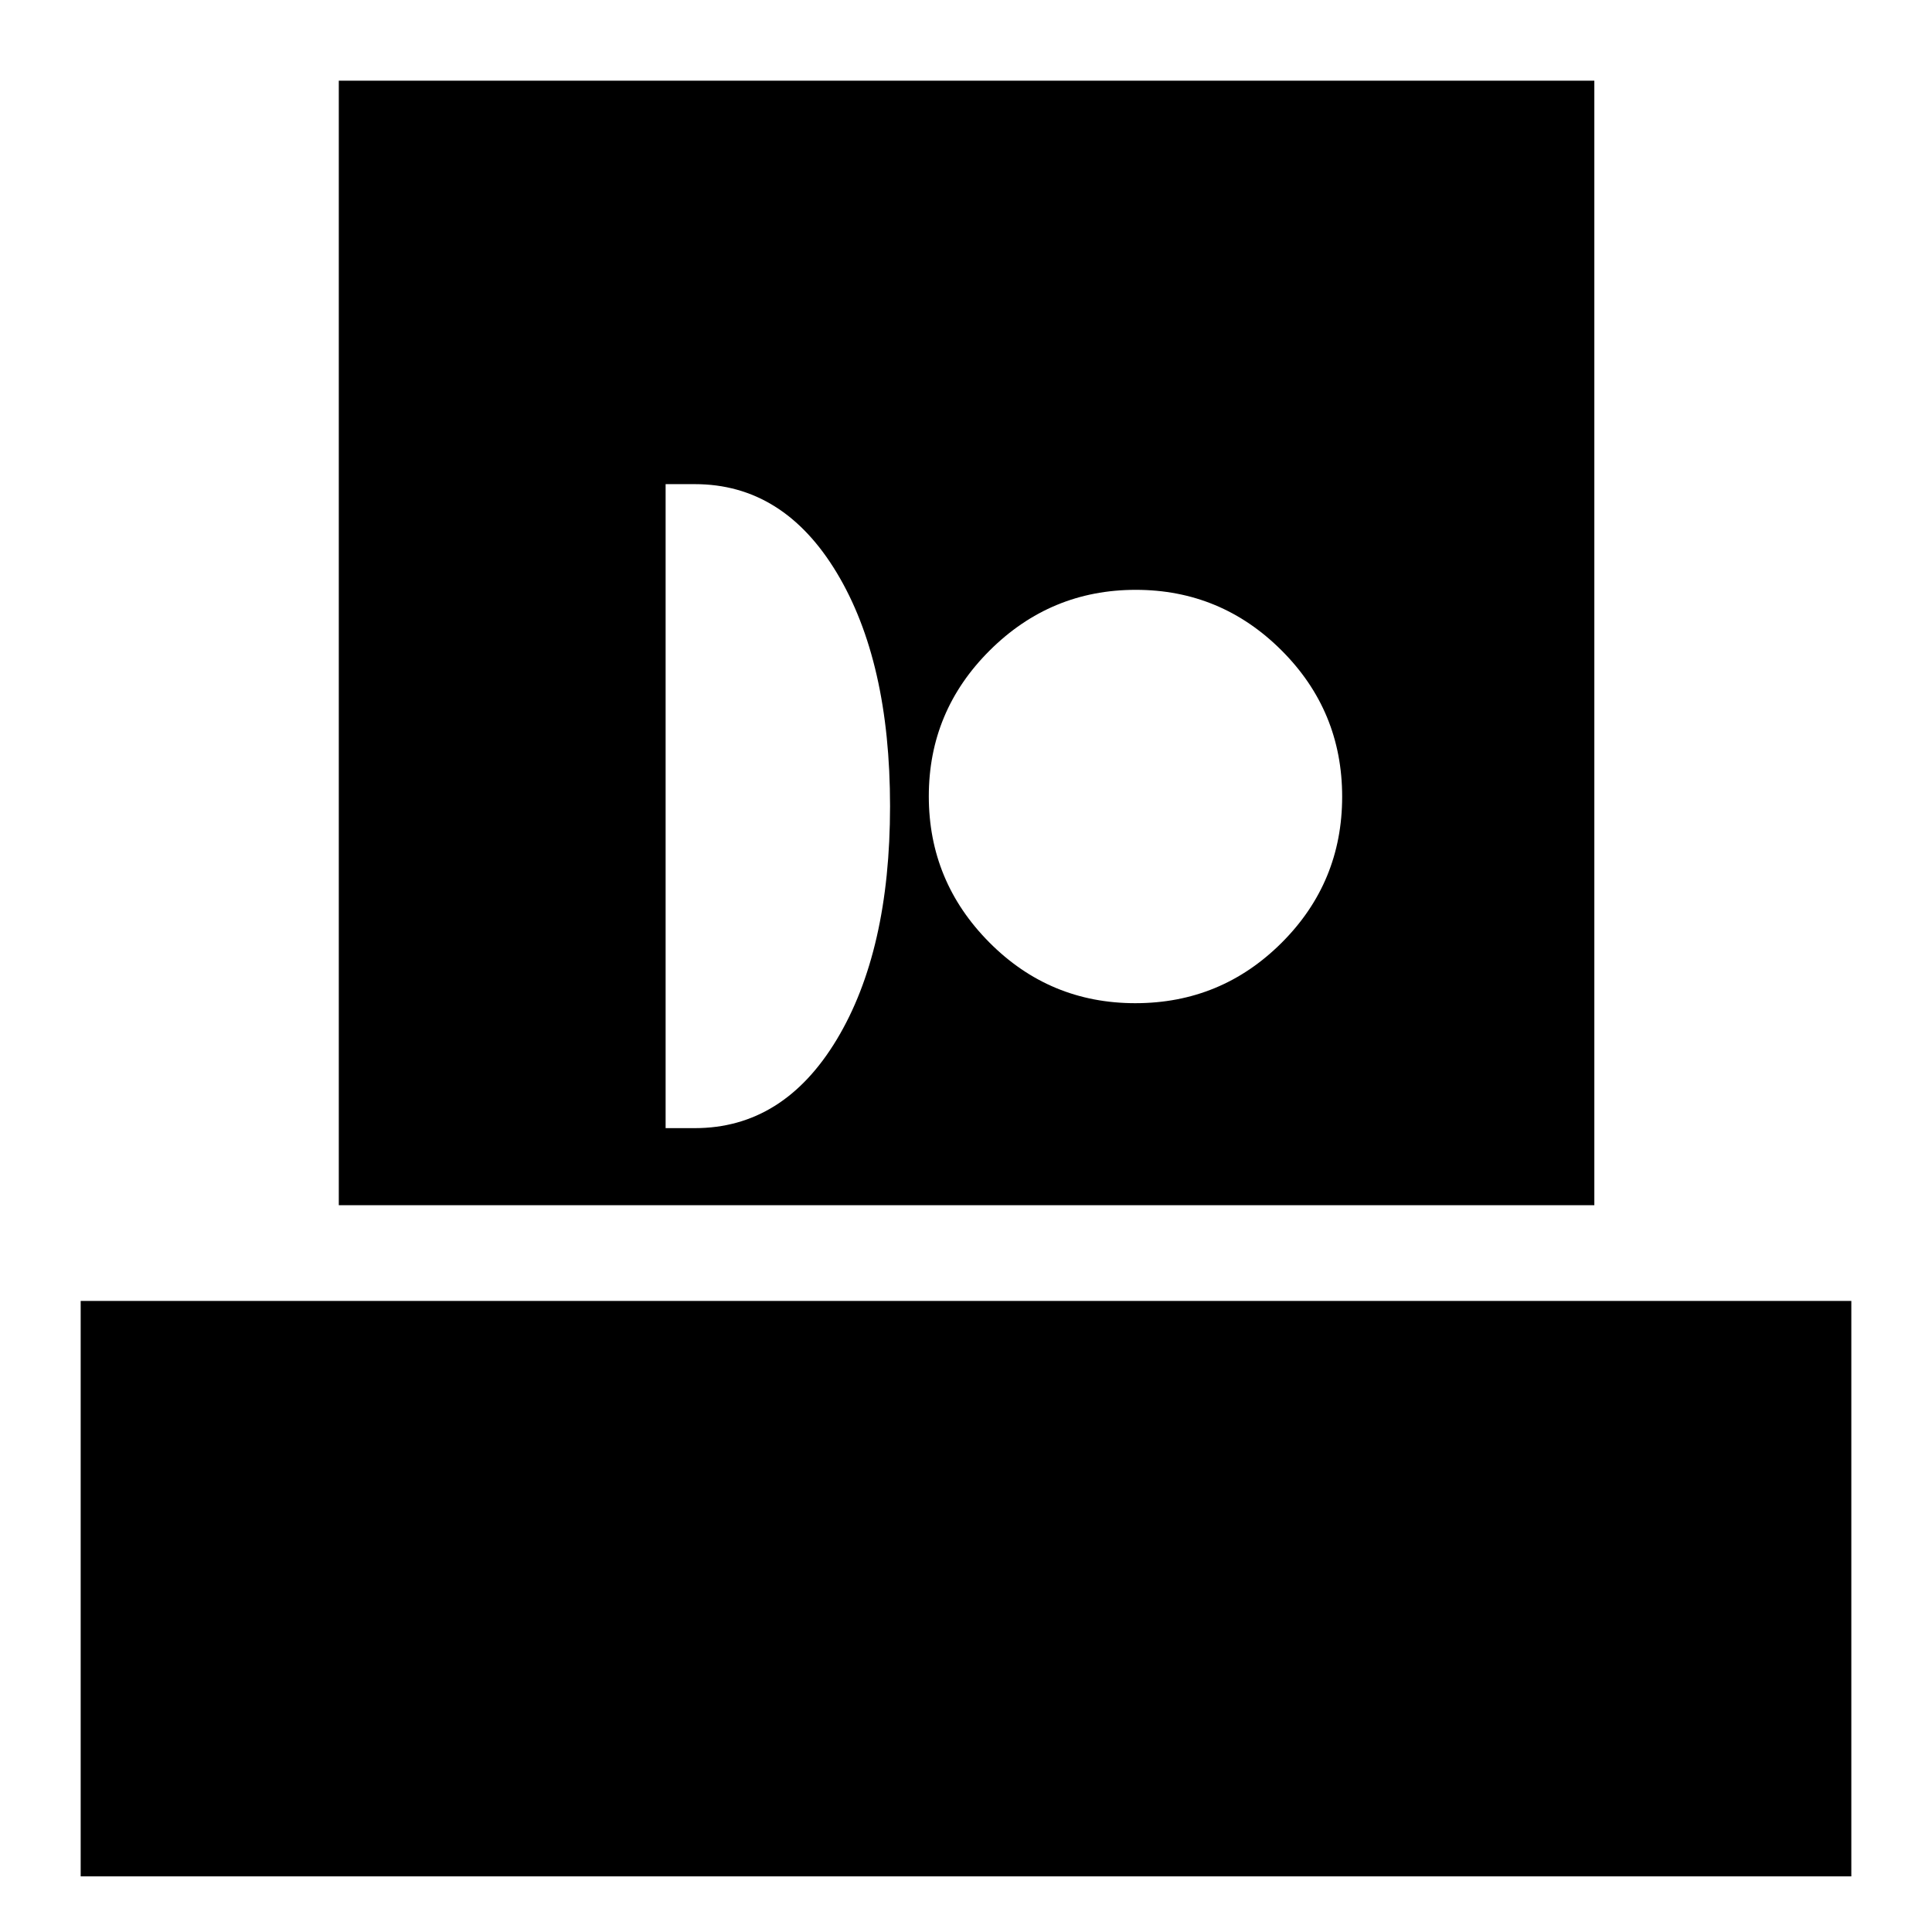 <svg xmlns="http://www.w3.org/2000/svg" height="24" viewBox="0 -960 960 960" width="24"><path d="M40.087-27.651v-285.915h879.826v285.915H40.086ZM168.347-361.13v-558.783h623.87v558.783h-623.87Zm162.392-38.305h14.521q44 0 70.5-44t26.5-116q0-72-26.5-116t-70.5-44H330.74v320Zm233.407-62.086q42.599 0 72.683-30.013 30.083-30.014 30.083-72.613 0-42.599-30.127-72.683-30.128-30.083-72.436-30.083-42.307 0-72.568 30.127-30.261 30.128-30.261 72.436 0 42.307 30.013 72.568 30.014 30.261 72.613 30.261Z"/></svg>